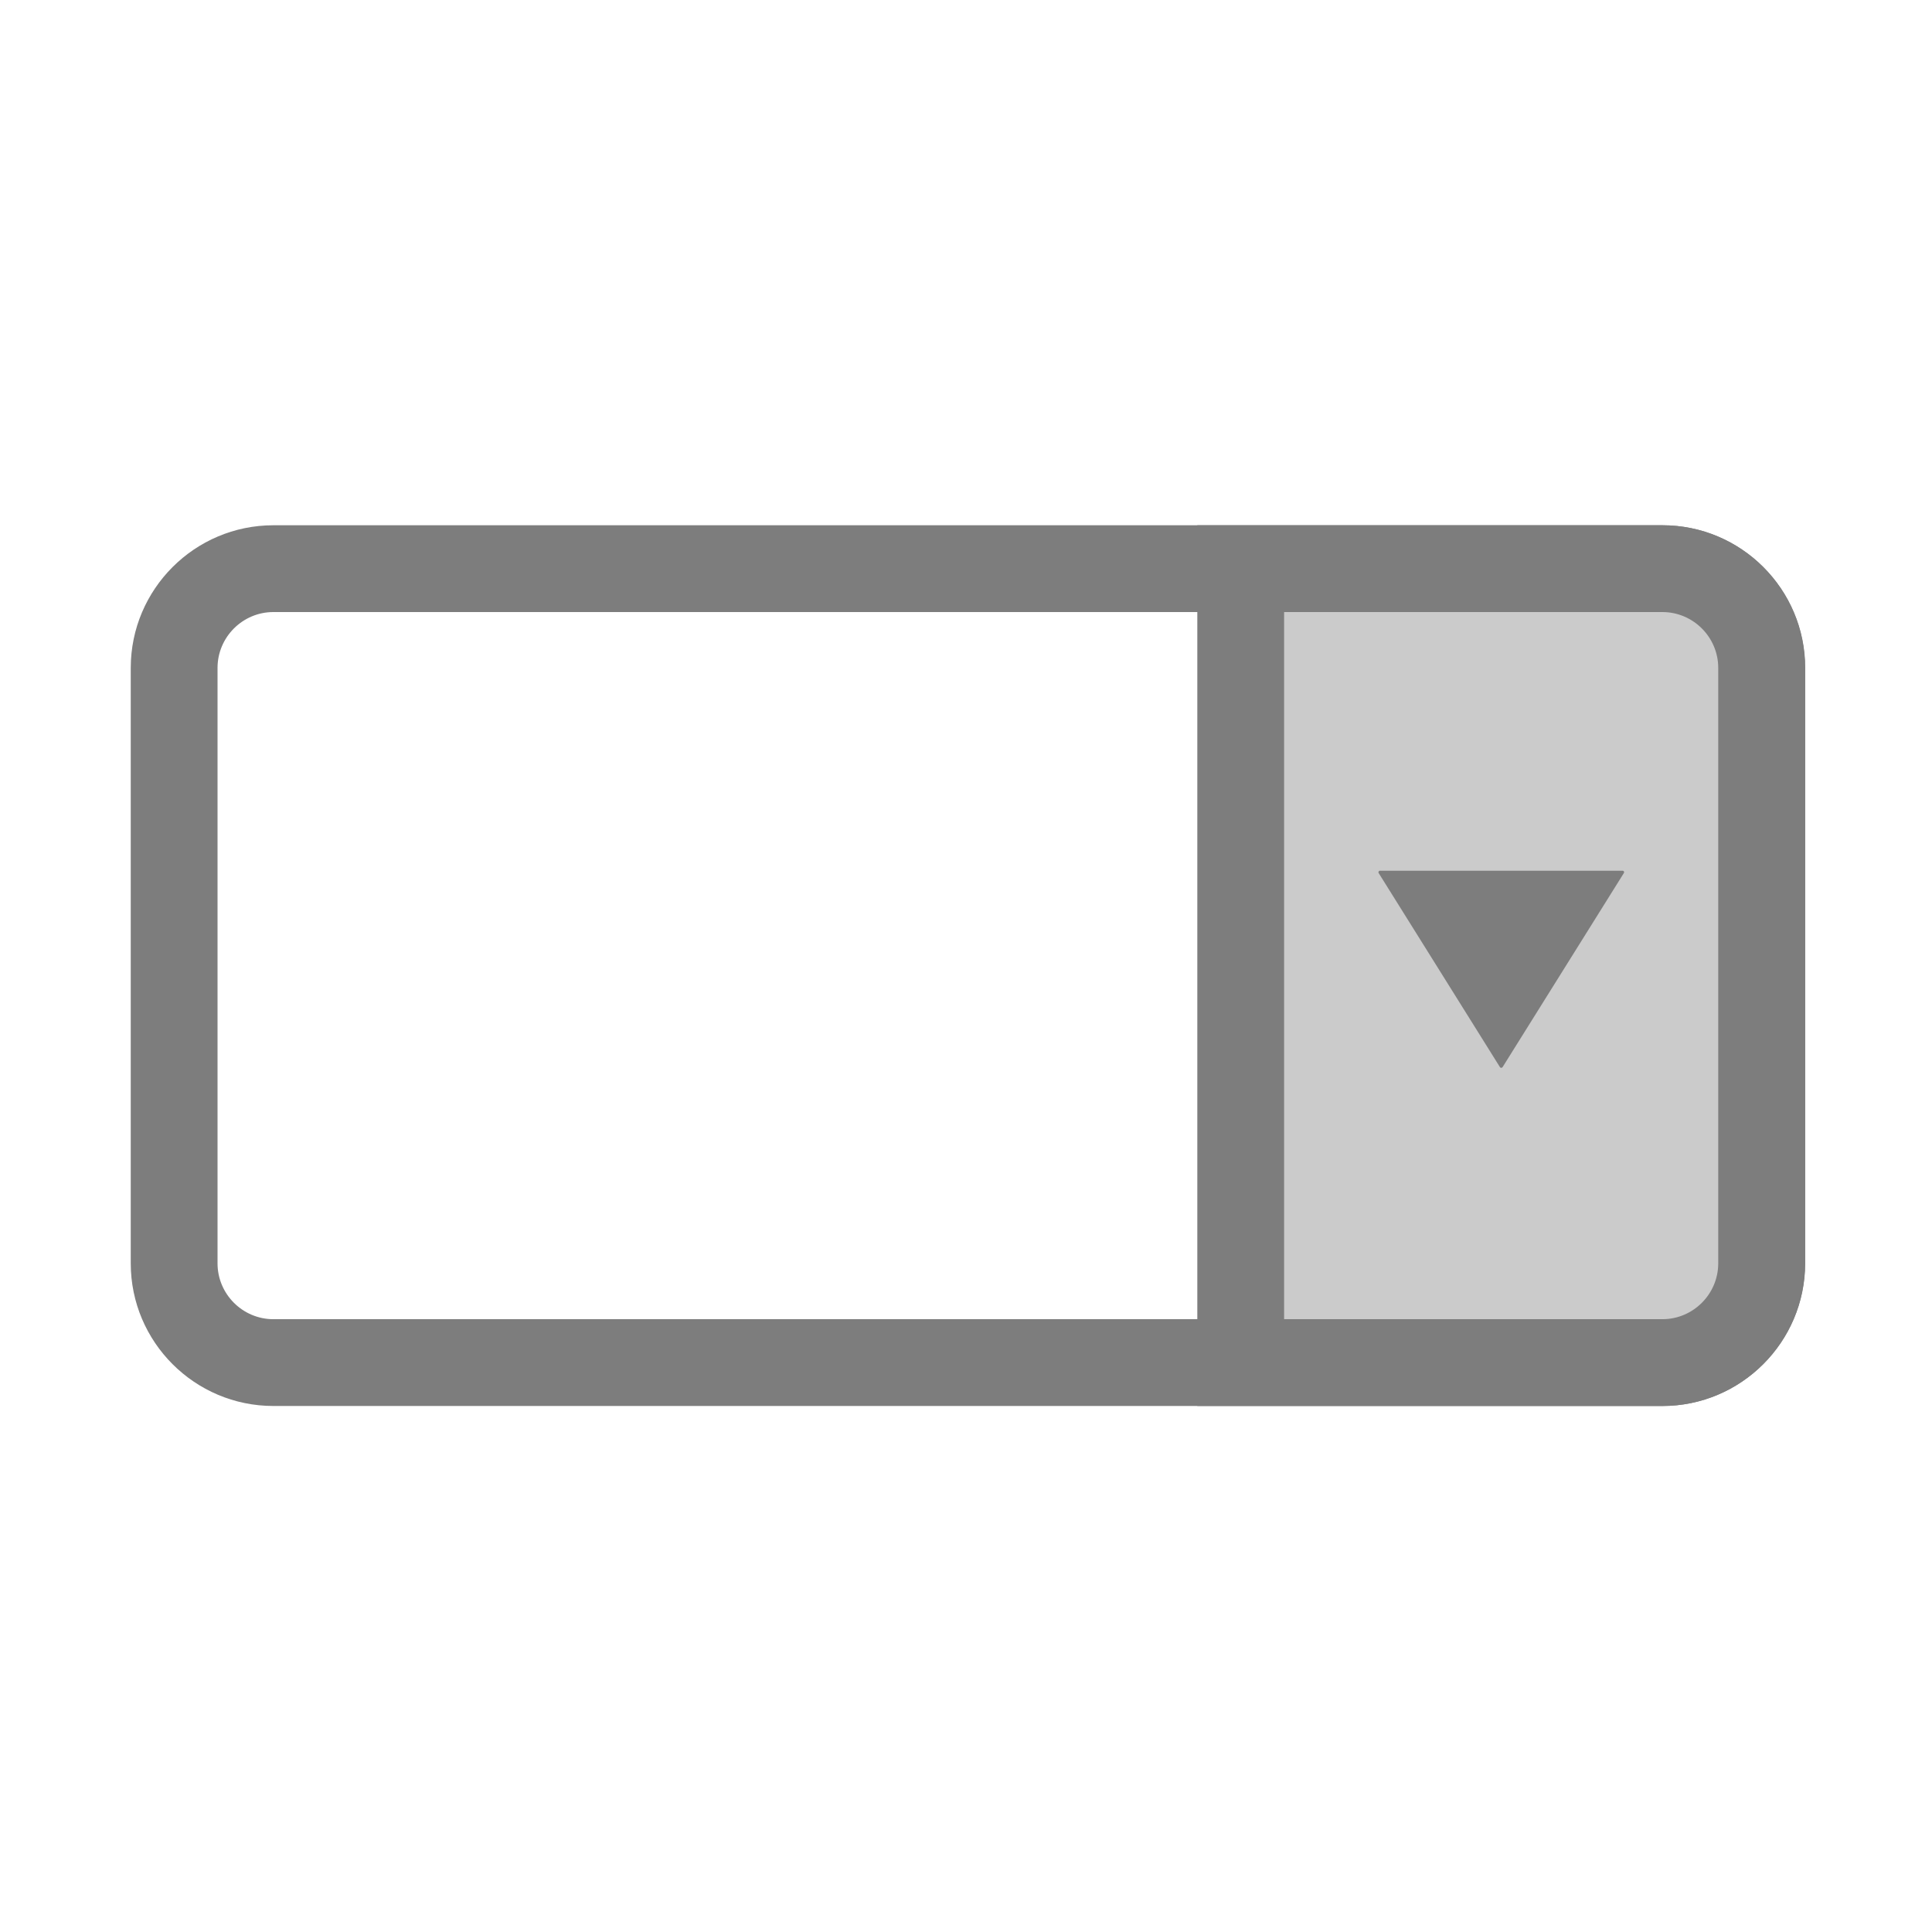 <?xml version="1.0" standalone="no"?><!DOCTYPE svg PUBLIC "-//W3C//DTD SVG 1.1//EN" "http://www.w3.org/Graphics/SVG/1.1/DTD/svg11.dtd"><svg t="1638944566989" class="icon" viewBox="0 0 1024 1024" version="1.1" xmlns="http://www.w3.org/2000/svg" p-id="8209" xmlns:xlink="http://www.w3.org/1999/xlink" width="200" height="200"><defs><style type="text/css"></style></defs><path d="M881.1 745.2H144.9c-41.7 0-75.6-33.9-75.6-75.6V354c0-41.7 33.9-75.6 75.6-75.6h736.3c41.7 0 75.6 33.9 75.6 75.6v315.6c-0.1 41.7-34 75.6-75.7 75.6zM144.9 324.4c-16.3 0-29.6 13.3-29.6 29.6v315.6c0 16.3 13.3 29.6 29.6 29.6h736.3c16.3 0 29.6-13.3 29.6-29.6V354c0-16.3-13.3-29.6-29.6-29.6H144.9z" fill="#7D7D7D" p-id="8210"></path><path d="M925.7 722.2H657.6V301.4h268.1c4.4 0 8 3.6 8 8v404.7c0 4.5-3.5 8.1-8 8.1z" fill="#CBCBCB" p-id="8211"></path><path d="M881.1 745.2H634.6V278.4h246.5c41.7 0 75.6 33.9 75.6 75.6v315.6c0 41.7-33.9 75.6-75.6 75.6z m-200.5-46h200.5c16.3 0 29.6-13.3 29.6-29.6V354c0-16.3-13.3-29.6-29.6-29.6H680.6v374.8z" fill="#7D7D7D" p-id="8212"></path><path d="M796.4 565.6l64.3-102.9c0.3-0.5 0-1.2-0.7-1.2H731.4c-0.6 0-1 0.7-0.7 1.2L795 565.6c0.3 0.5 1 0.5 1.4 0z" fill="#7D7D7D" p-id="8213"></path></svg>